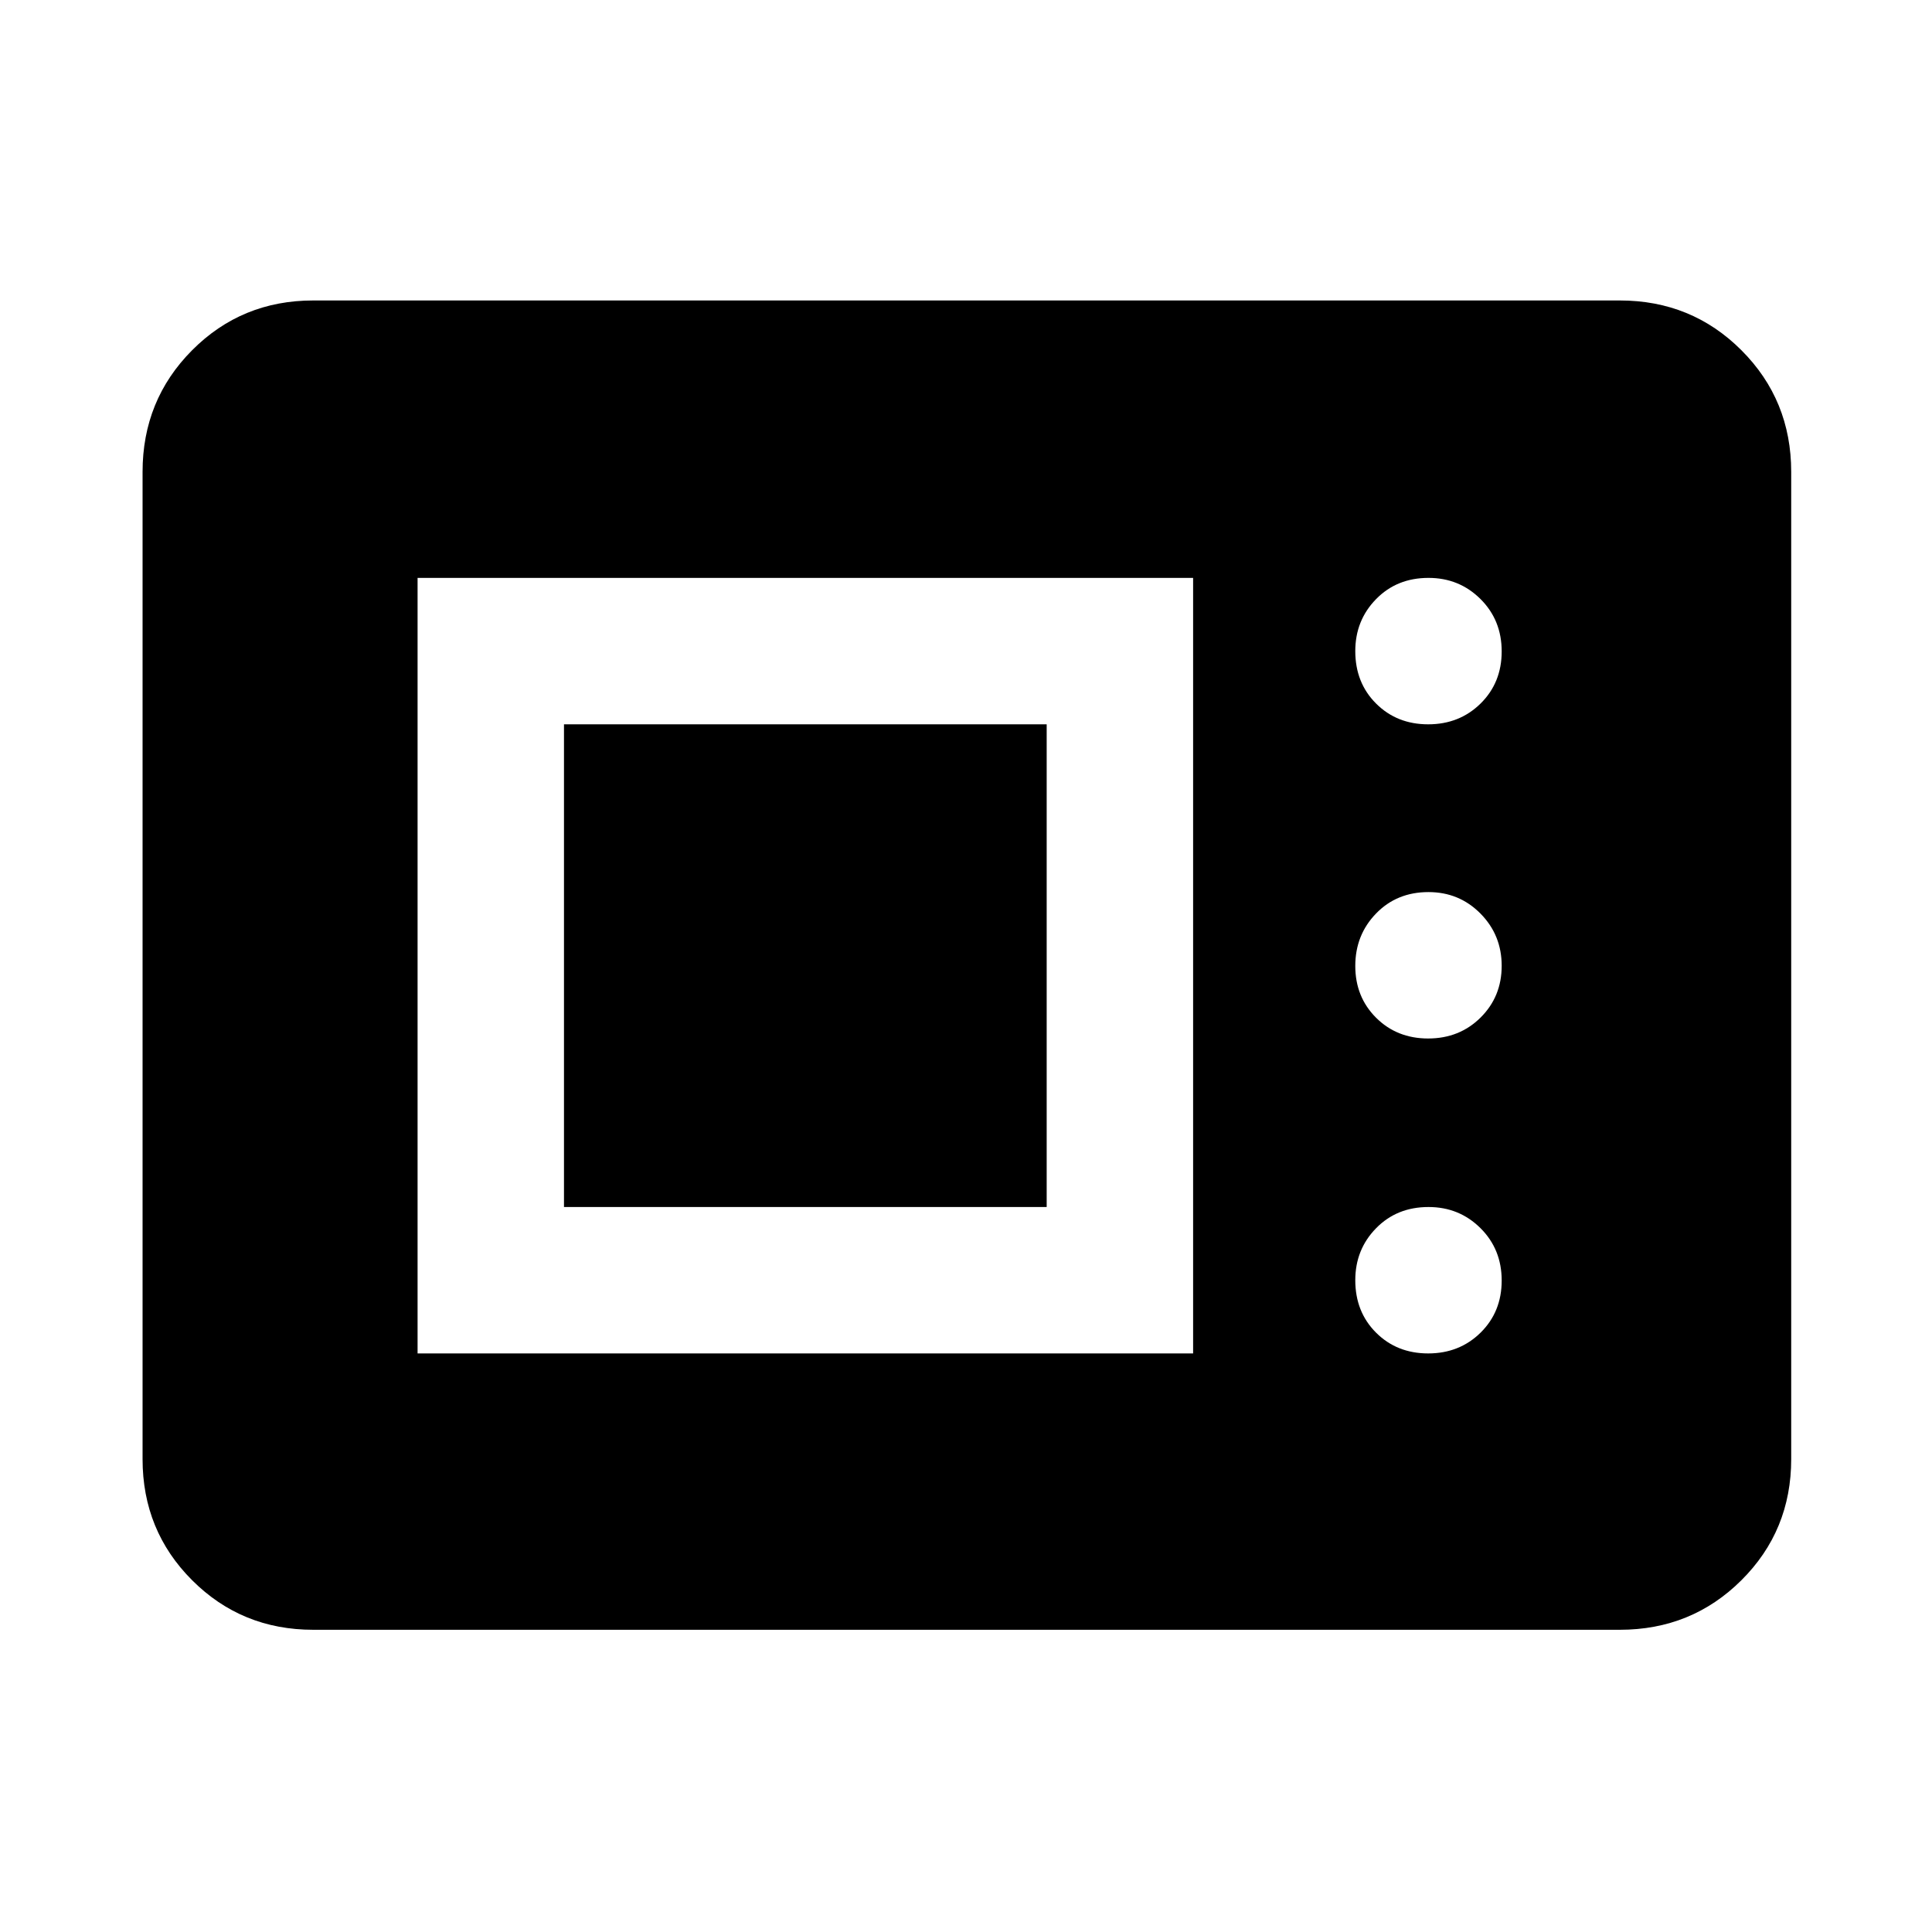 <svg xmlns="http://www.w3.org/2000/svg" height="40" viewBox="0 -960 960 960" width="40"><path d="M155.65-150.17q-35.56 0-60.19-24.63-24.62-24.62-24.62-60.19v-490.52q0-35.72 24.62-60.46 24.63-24.73 60.19-24.73h649.2q35.72 0 60.45 24.73 24.74 24.74 24.74 60.46v490.52q0 35.57-24.74 60.19-24.73 24.63-60.45 24.63h-649.2Zm51.84-137.32h385.36v-385.36H207.49v385.36Zm502.16 0q15.56 0 26.05-10.33 10.48-10.34 10.48-25.89 0-15.56-10.55-26.04-10.56-10.49-25.82-10.49-15.75 0-26.06 10.56-10.32 10.55-10.32 25.81 0 15.75 10.33 26.07 10.34 10.31 25.89 10.31Zm-429.41-72.75v-239.85h239.85v239.85H280.24Zm429.41-83.74q15.56 0 26.05-10.41 10.48-10.41 10.48-25.7t-10.55-25.97q-10.56-10.67-25.82-10.67-15.75 0-26.06 10.65-10.32 10.65-10.32 26.06 0 15.4 10.33 25.72 10.34 10.32 25.89 10.32Zm0-156.11q15.56 0 26.05-10.34 10.48-10.34 10.48-25.89 0-15.56-10.55-26.04-10.56-10.49-25.82-10.49-15.75 0-26.06 10.56-10.32 10.55-10.32 25.82 0 15.74 10.33 26.06 10.34 10.32 25.89 10.32Z"/></svg>
